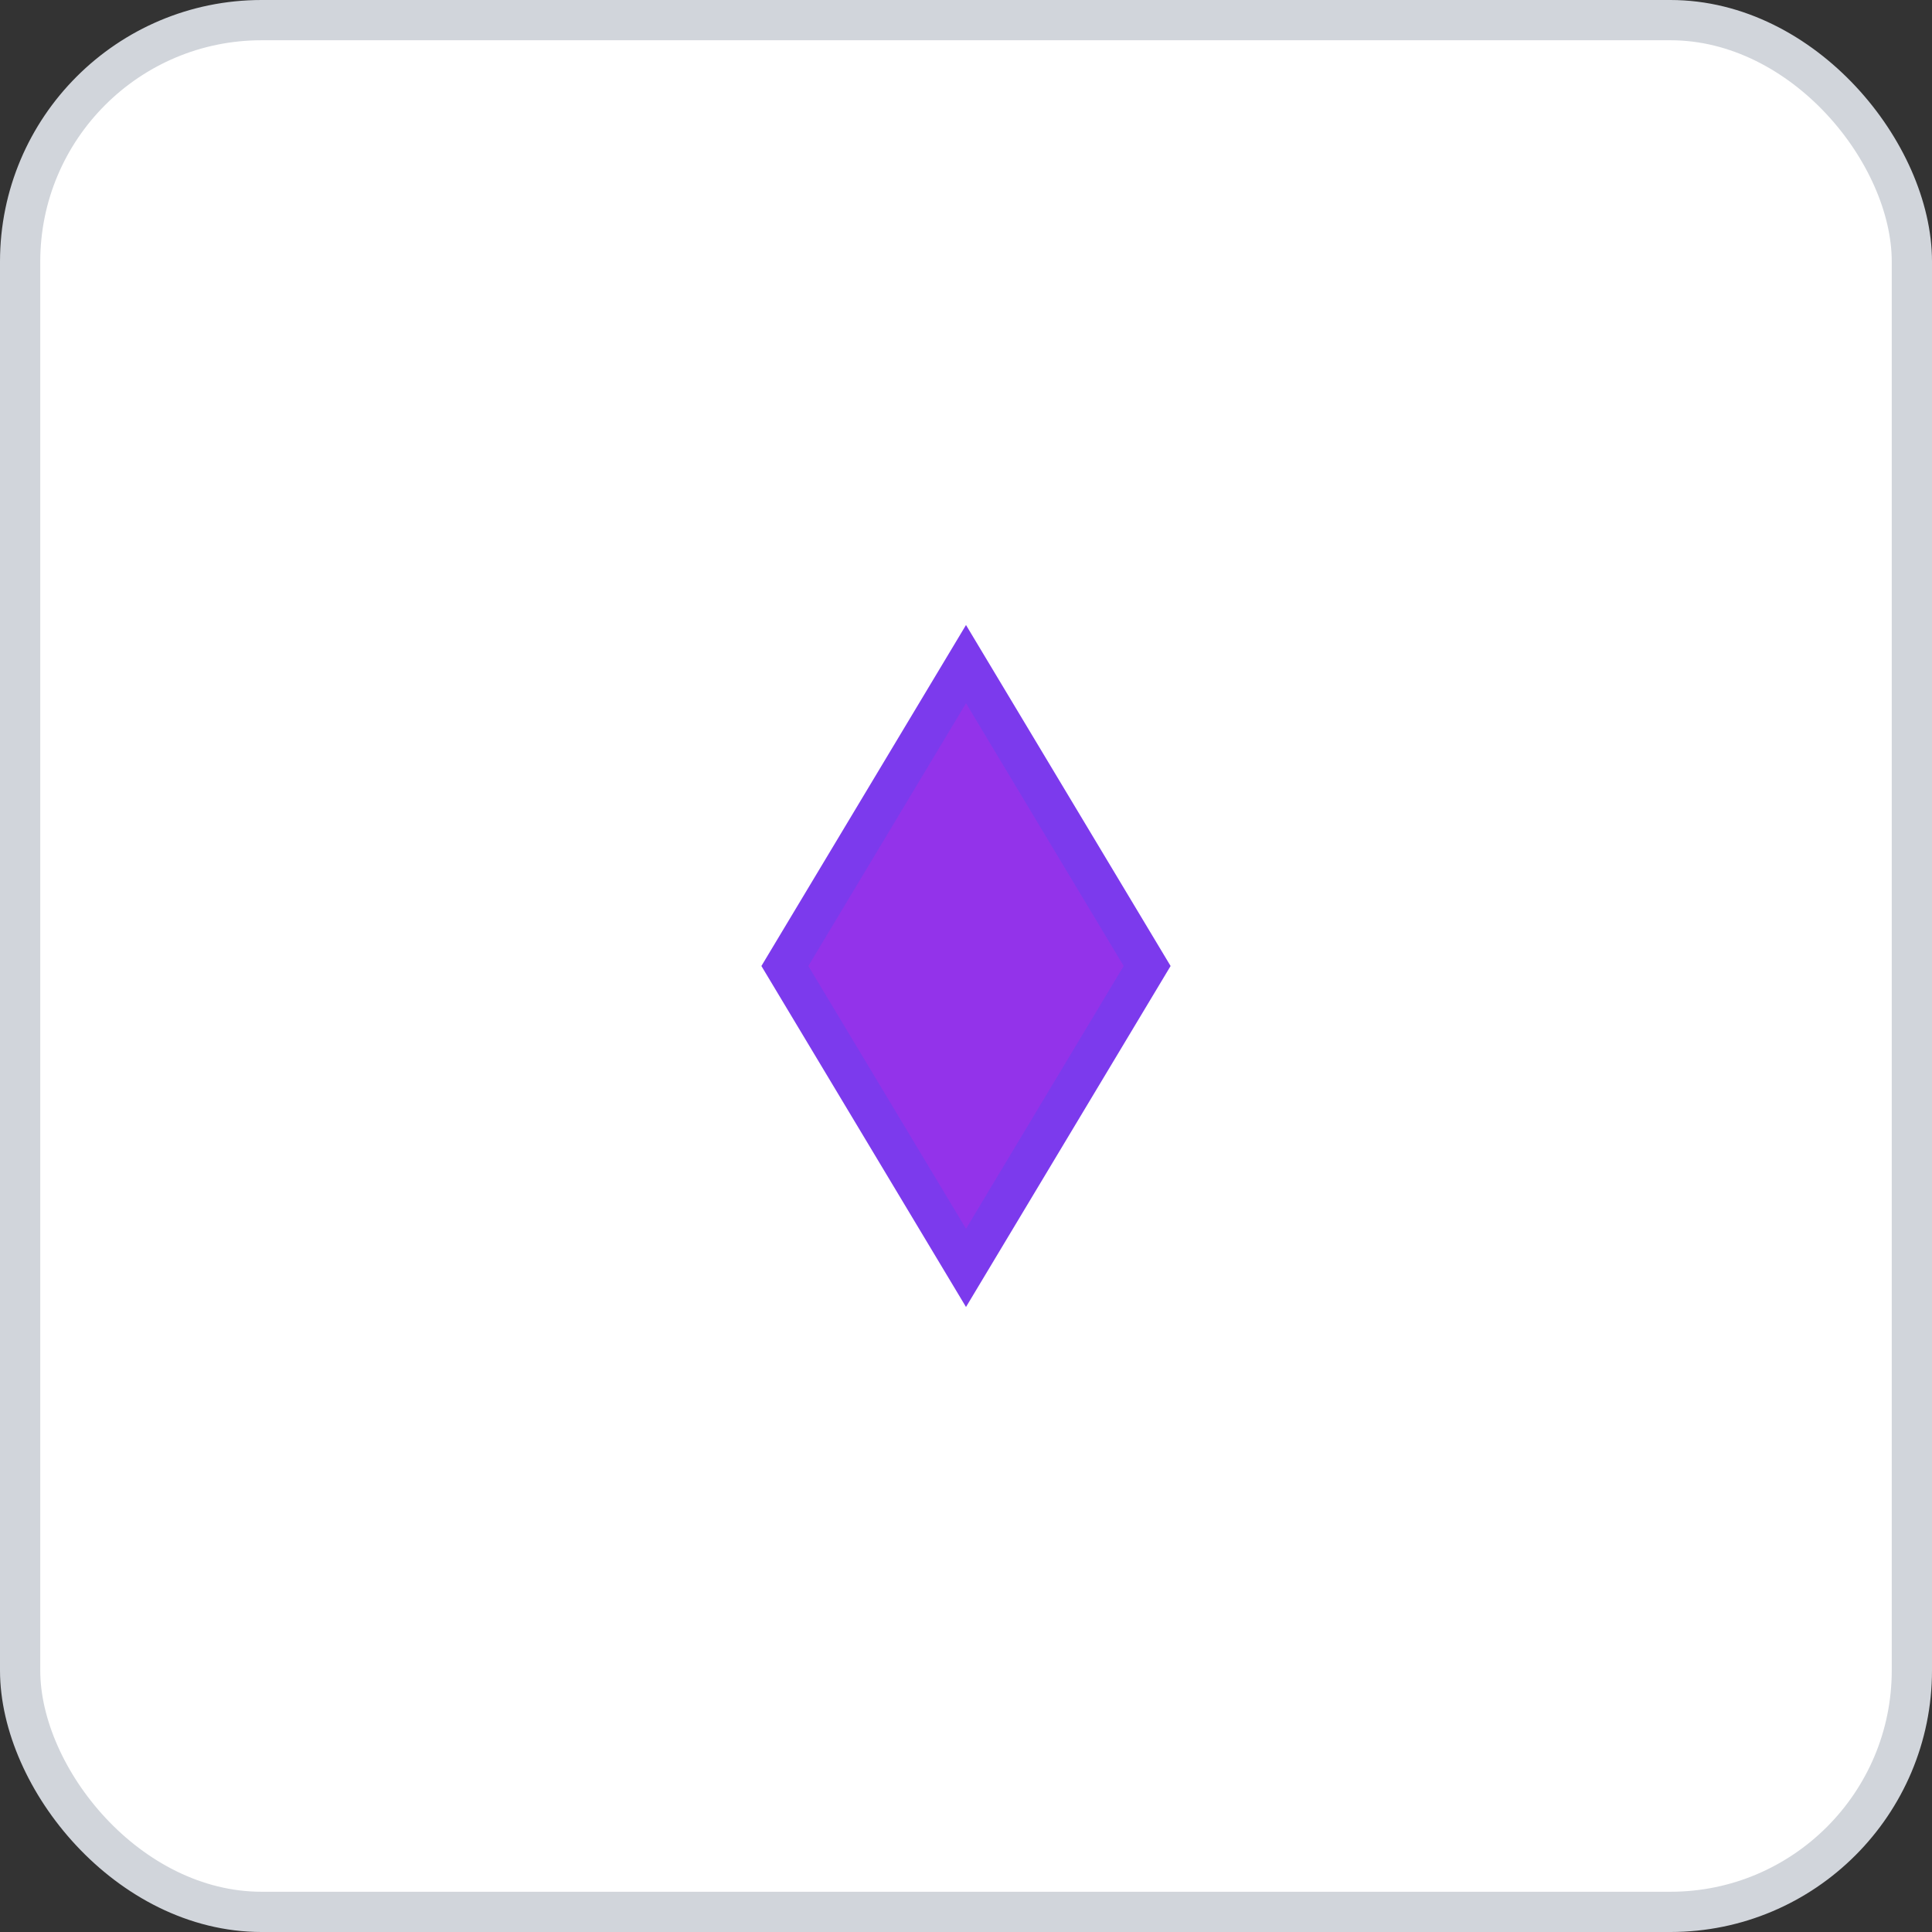 <svg width="96" height="96" xmlns="http://www.w3.org/2000/svg">
    <rect width="100%" height="100%" fill="#333333" stroke="none"/>
    <rect x="1" y="1" width="94" height="94" rx="12" ry="12" fill="#FFFFFF" stroke="#D1D5DB" stroke-width="2" stroke-dasharray=""/>
    <g transform="translate(48, 48)">
      <polygon points="0,-15 9,0 0,15 -9,0" fill="#9333EA" stroke="#7C3AED" stroke-width="2" transform="rotate(0 0 0)"/>
    </g>
  </svg>
